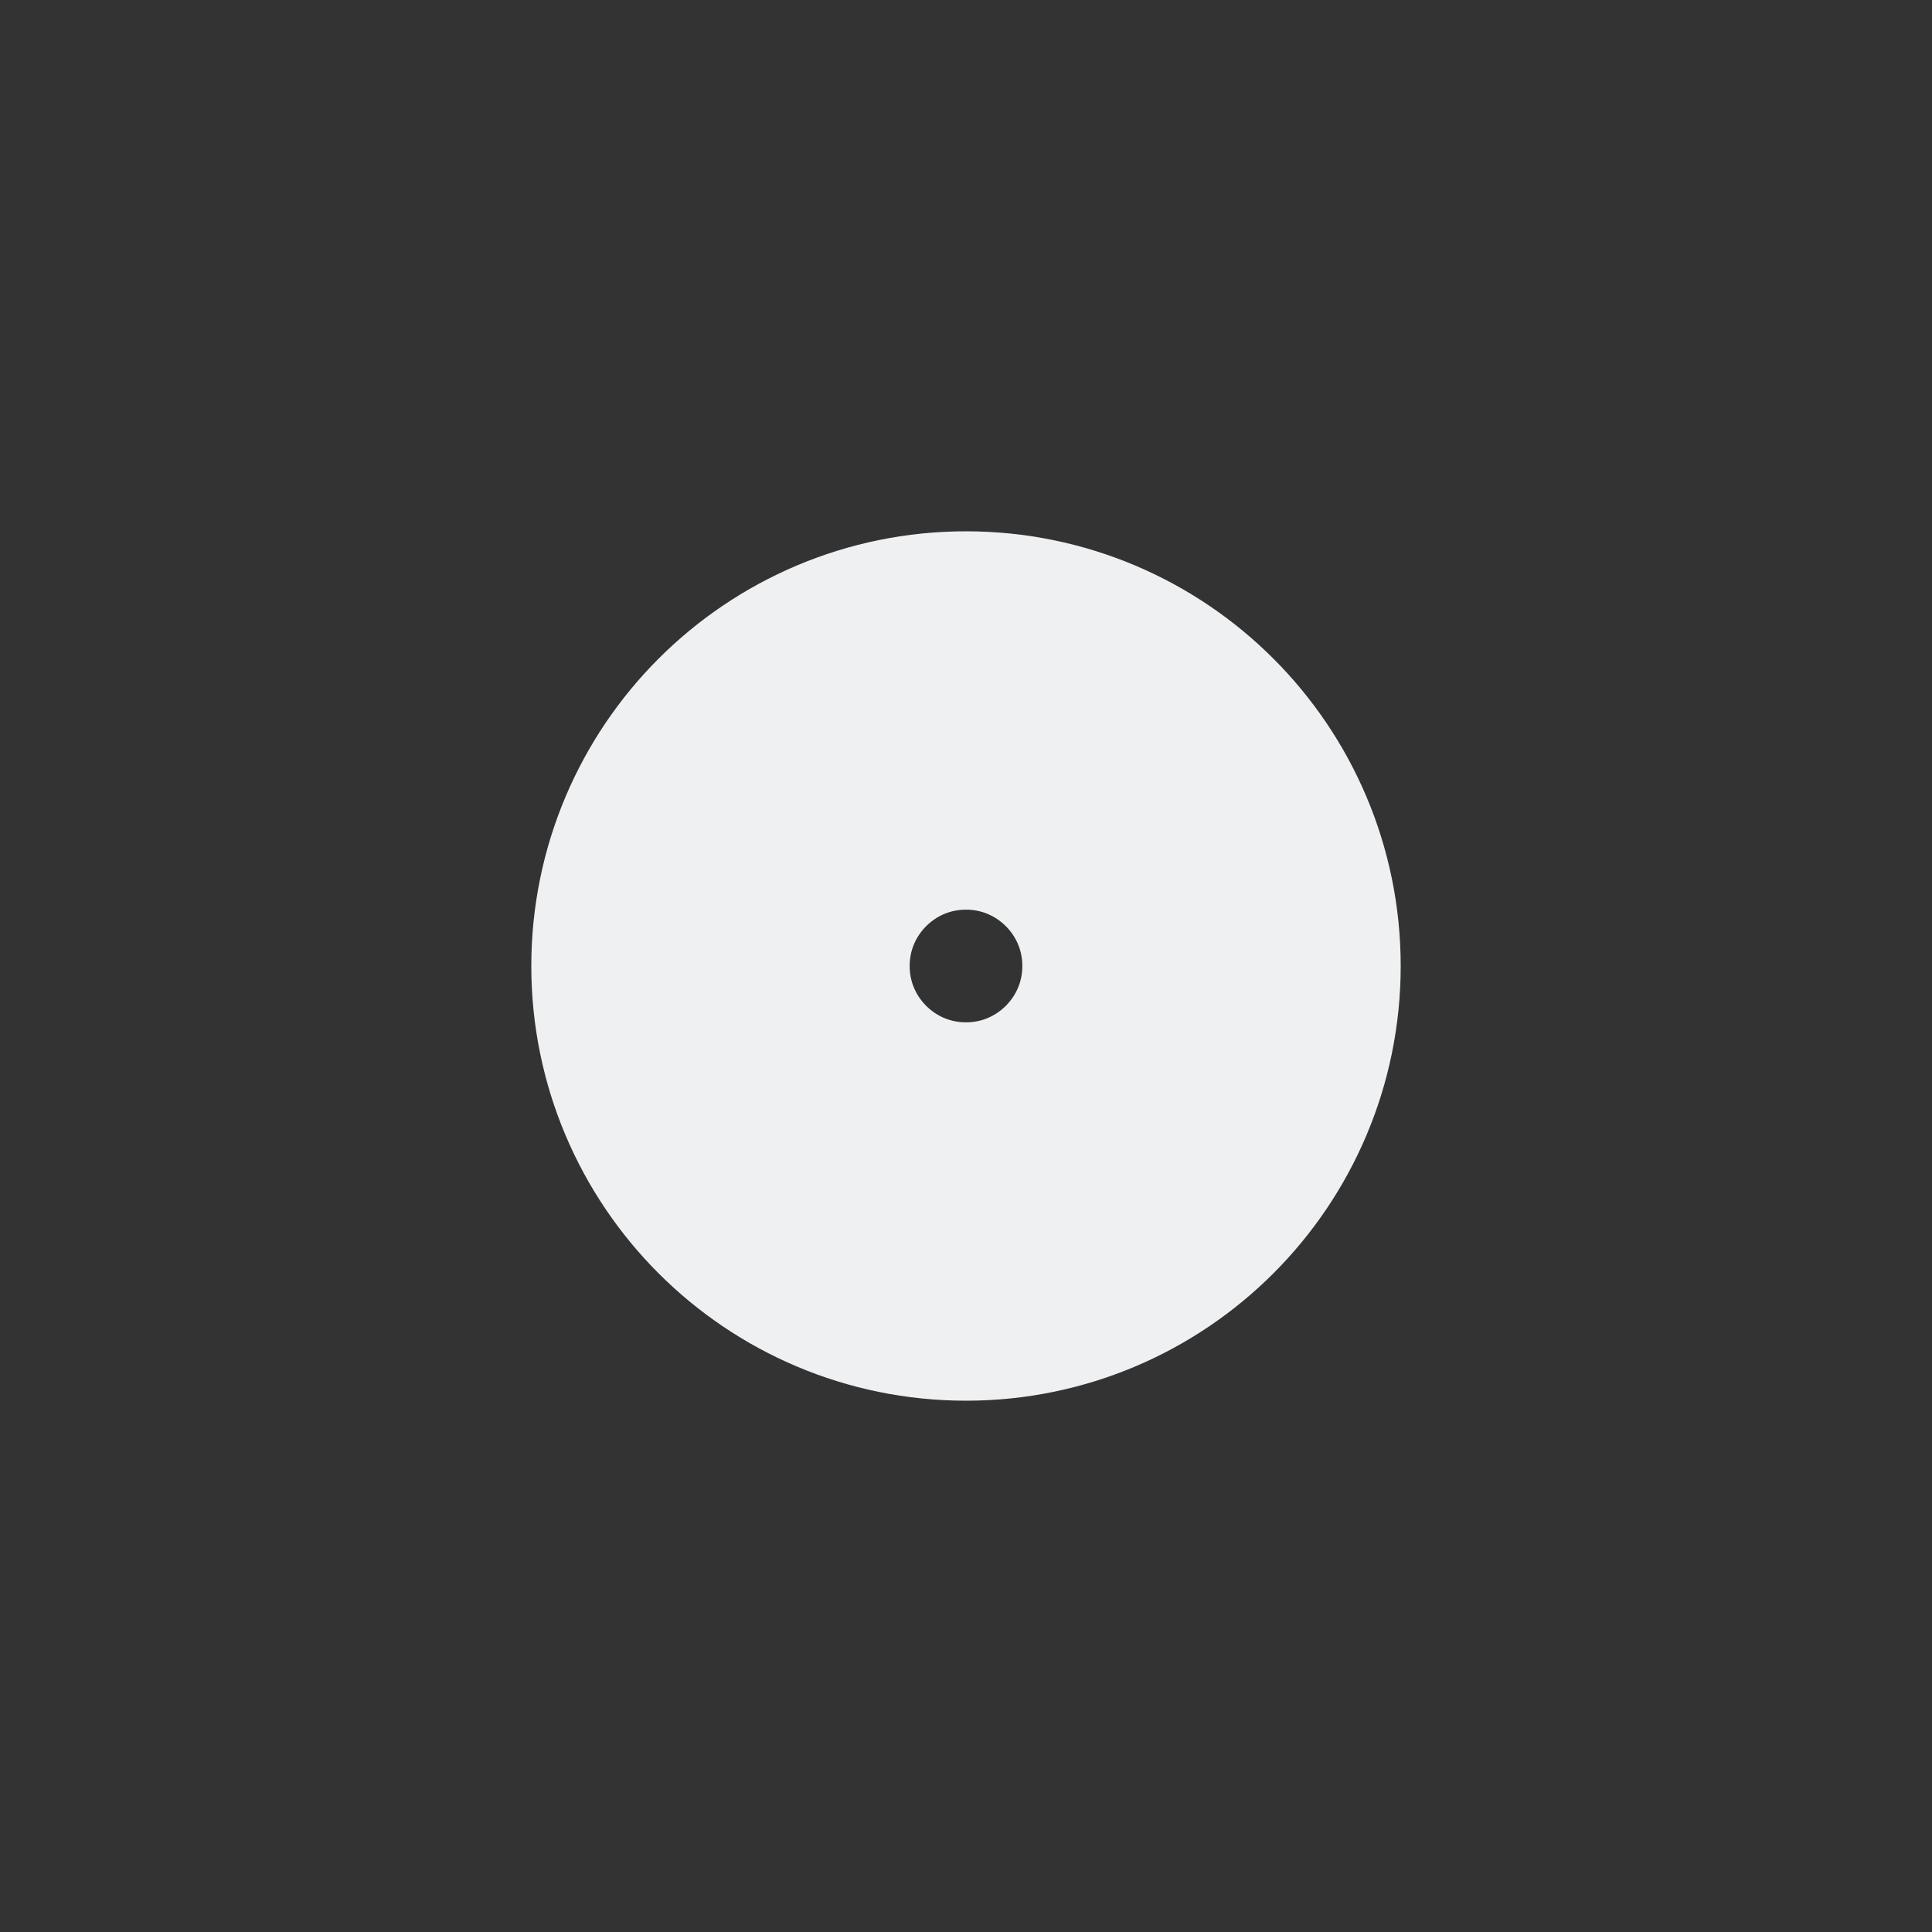 <svg xmlns="http://www.w3.org/2000/svg" width="40" height="40" version="1.1">
 <rect width="100%" height="100%" fill="#333333" stroke="none"/>
 <circle style="fill:#eff0f1;fill-opacity:0;stroke:#eff0f1;stroke-width:7.834" cx="20" cy="20" r="5.083"/>
 <rect style="opacity:0;fill:#616569" width="40" height="40" x="0" y="0"/>
</svg>
